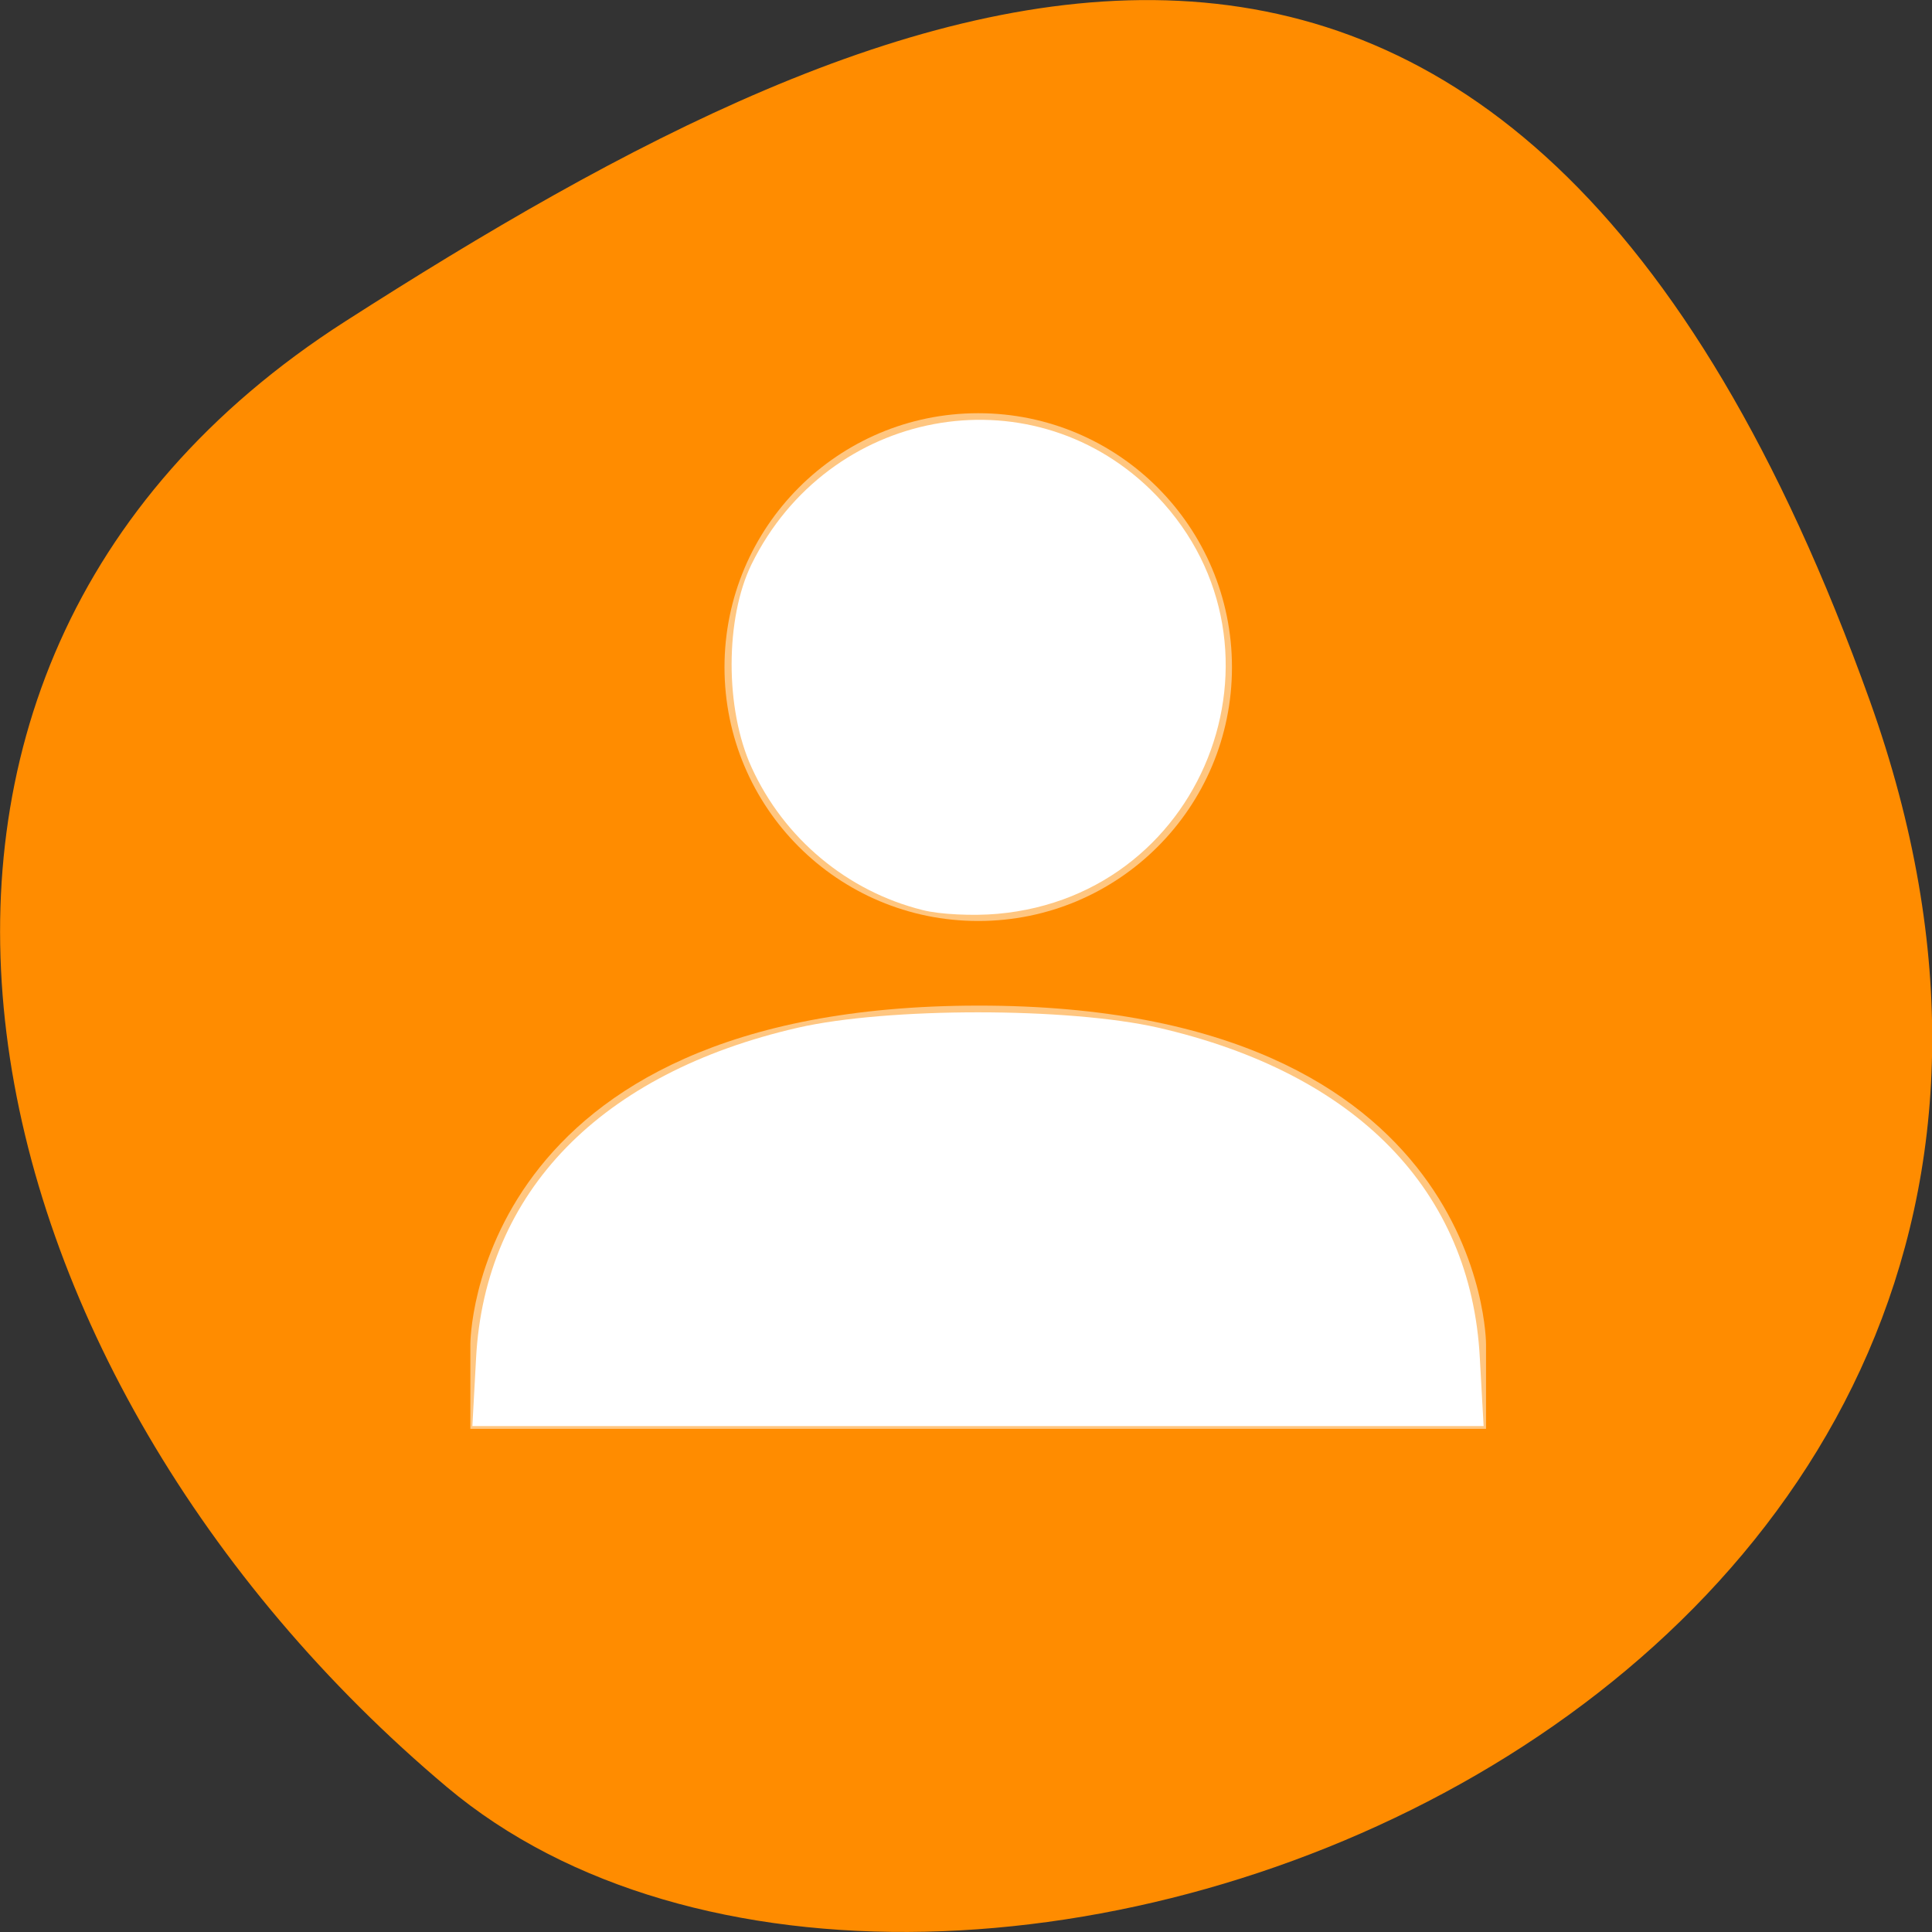 <svg xmlns="http://www.w3.org/2000/svg" viewBox="0 0 24 24"><rect x="0" y="0" width="24" height="24" fill="#333333" stroke="none"/><path d="m 23.227 8.703 c 4.477 12.508 -11.625 18.586 -17.676 13.496 c -6.051 -5.09 -8.117 -13.816 -1.262 -18.207 c 6.852 -4.391 14.453 -7.797 18.938 4.711" style="fill:#ff8c00"/><g style="fill:#fff"><path d="m 12.152 5.133 c -1.742 0 -3.152 1.414 -3.152 3.156 c 0 1.742 1.41 3.152 3.152 3.152 c 1.742 0 3.152 -1.41 3.152 -3.152 c 0 -1.742 -1.41 -3.156 -3.152 -3.156 m 0 7.359 c -6.309 0.004 -6.309 4.203 -6.309 4.203 v 1.055 h 12.617 v -1.055 c 0 0 0 -4.207 -6.309 -4.203" style="fill-opacity:0.502"/><g style="fill-rule:evenodd"><path d="m 5.914 16.871 c 0.109 -2.066 1.547 -3.543 4 -4.105 c 1.117 -0.254 3.352 -0.254 4.473 0 c 2.465 0.566 3.887 2.023 3.996 4.105 l 0.047 0.844 h -12.562"/><path d="m 11.461 11.305 c -0.938 -0.234 -1.723 -0.891 -2.125 -1.773 c -0.332 -0.727 -0.328 -1.852 0 -2.523 c 0.953 -1.934 3.438 -2.398 4.953 -0.93 c 1.895 1.844 0.742 5.039 -1.898 5.273 c -0.301 0.027 -0.719 0.008 -0.93 -0.047"/></g></g></svg>